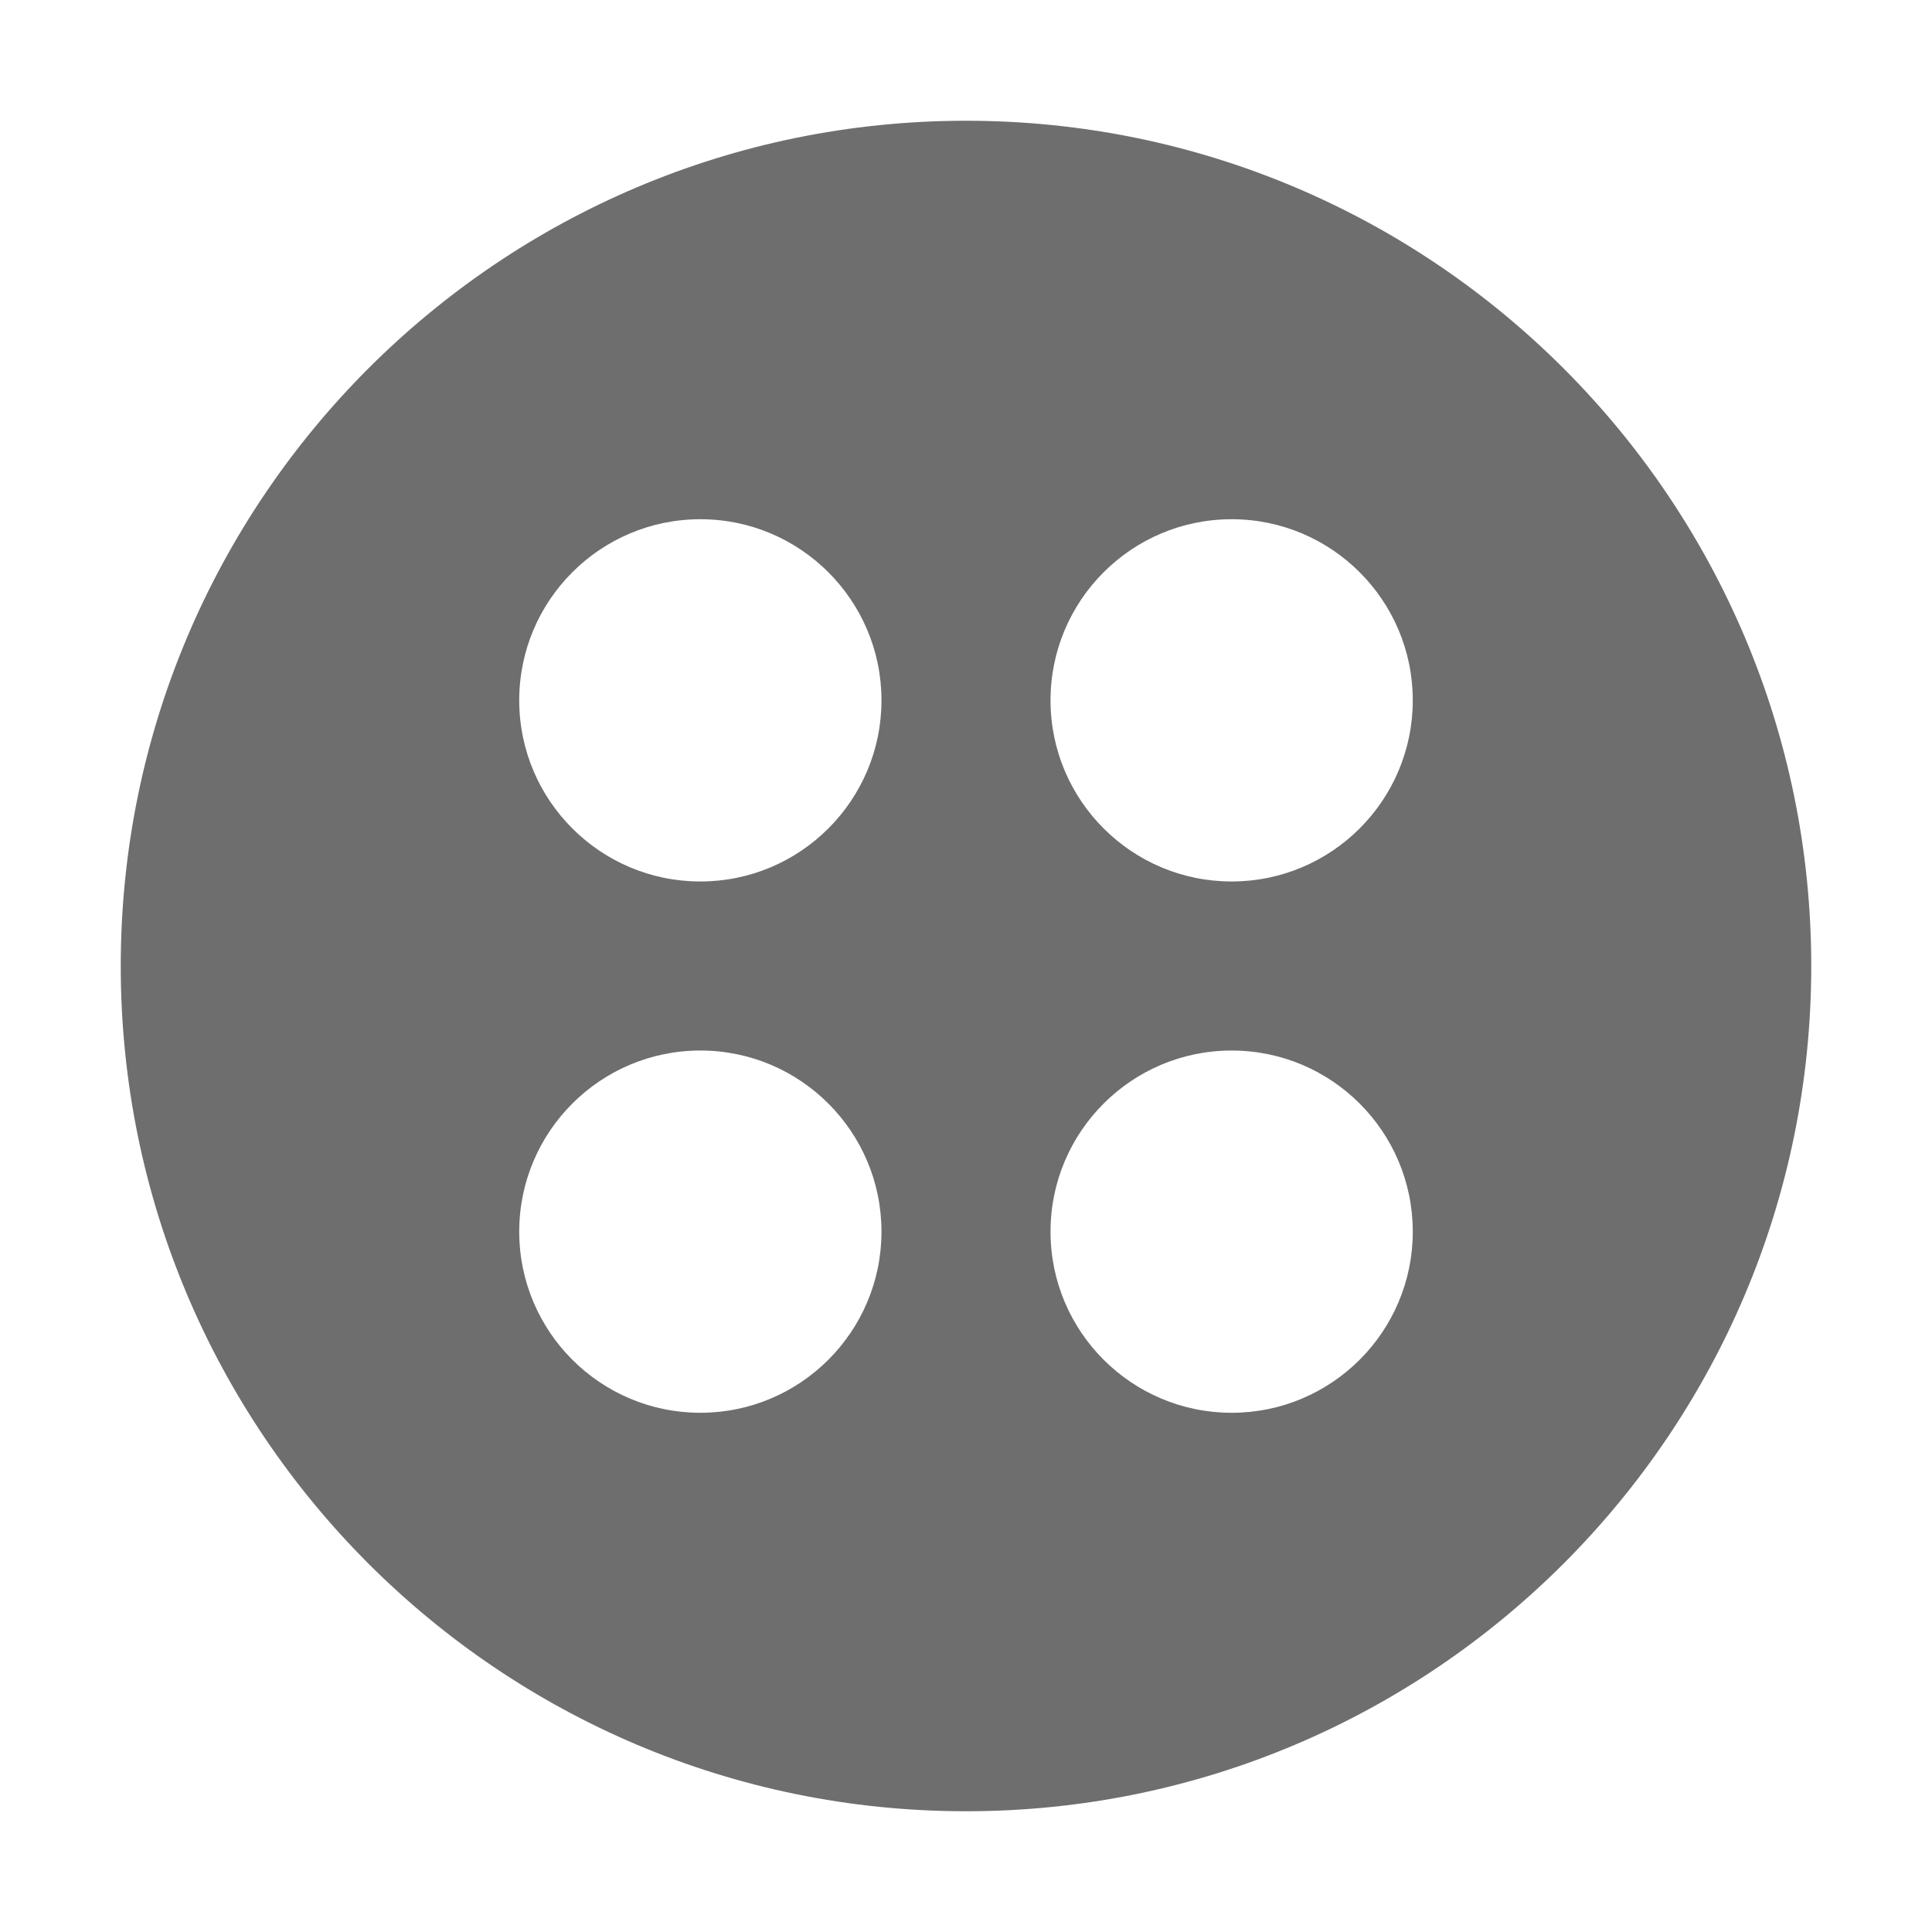 <svg xmlns="http://www.w3.org/2000/svg" width="16" height="16" viewBox="0 0 16 16"><path fill="#6E6E6E" fill-rule="evenodd" d="M8,1 C4.136,1 1,4.136 1,8 C1,11.864 4.136,15 8,15 C11.864,15 15,11.864 15,8 C15,4.136 11.864,1 8,1 Z M10.2,11.7 C9.372,11.7 8.7,11.028 8.7,10.2 C8.7,9.372 9.372,8.7 10.2,8.7 C11.028,8.7 11.7,9.372 11.7,10.2 C11.7,11.028 11.028,11.7 10.2,11.7 Z M5.8,11.7 C4.972,11.7 4.3,11.028 4.3,10.2 C4.3,9.372 4.972,8.7 5.8,8.7 C6.628,8.7 7.3,9.372 7.3,10.2 C7.3,11.028 6.628,11.7 5.8,11.7 Z M8.7,5.8 C8.7,4.972 9.372,4.3 10.2,4.3 C11.028,4.3 11.7,4.972 11.7,5.8 C11.7,6.628 11.028,7.3 10.2,7.3 C9.372,7.3 8.7,6.628 8.7,5.8 Z M4.3,5.8 C4.3,4.972 4.972,4.3 5.8,4.3 C6.628,4.3 7.3,4.972 7.3,5.8 C7.3,6.628 6.628,7.3 5.8,7.3 C4.972,7.3 4.3,6.628 4.3,5.8 Z"/></svg>